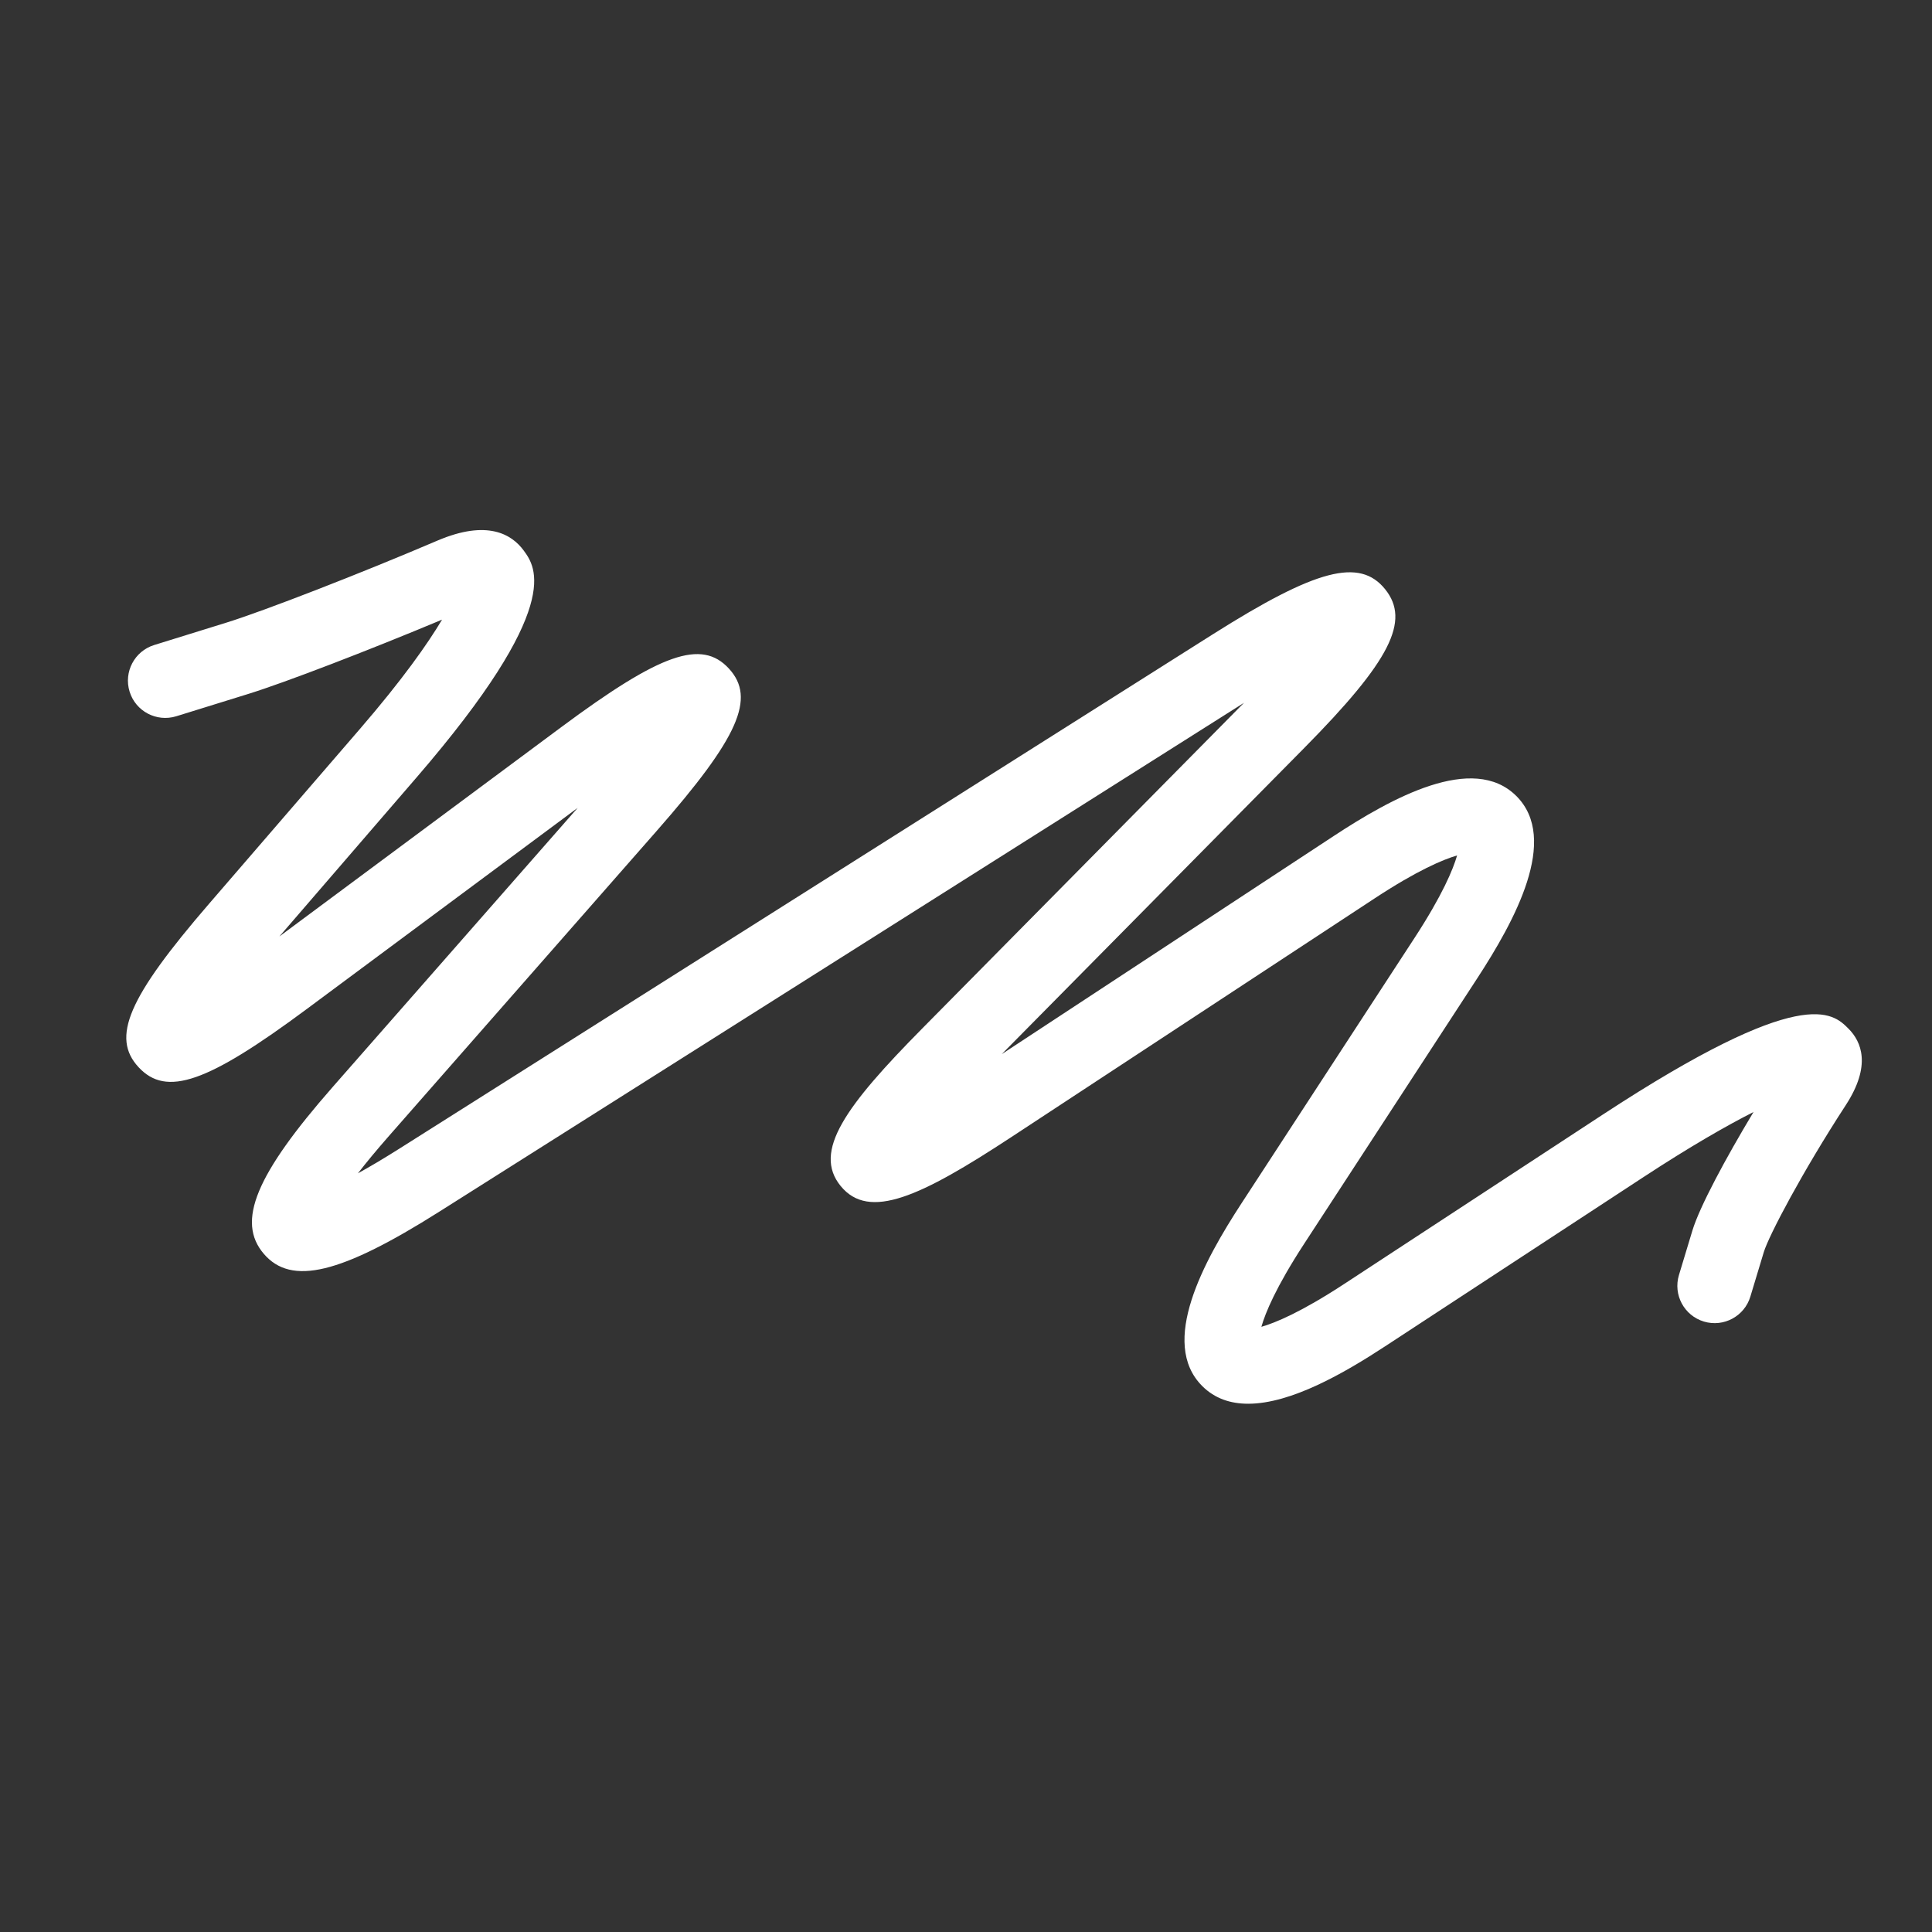 <?xml version="1.0" encoding="utf-8"?>
<!-- Generator: Adobe Illustrator 17.0.0, SVG Export Plug-In . SVG Version: 6.00 Build 0)  -->
<!DOCTYPE svg PUBLIC "-//W3C//DTD SVG 1.1//EN" "http://www.w3.org/Graphics/SVG/1.1/DTD/svg11.dtd">
<svg version="1.1" id="Layer_1" xmlns="http://www.w3.org/2000/svg" xmlns:xlink="http://www.w3.org/1999/xlink" x="0px" y="0px"
	 width="460px" height="460px" viewBox="0 -30 460 460" enable-background="new 0 -30 460 460" xml:space="preserve">
<rect x="0" y="-30" width="460" height="460" fill="#333333" stroke="none"/>
<g>
	<path fill="#FFFFFF" d="M49.76,185.2c-19.283,22.353-23.353,31.808-16.751,38.912c6.602,7.107,16.331,3.734,40.03-13.867
		l64.51-47.902l-58.293,66.415c-18.388,20.953-23.001,32.098-16.454,39.761c6.551,7.666,18.288,4.841,41.838-10.054l191.547-121.124
		L219.6,214.856c-18.195,18.418-26.199,29.283-19.43,37.541c6.762,8.258,18.988,2.551,40.63-11.666l86.494-56.83
		c10.196-6.7,16.315-9.256,19.636-10.225c-0.957,3.321-3.496,9.455-10.155,19.672l-41.156,63.121
		c-8.968,13.759-19.699,33.24-9.368,43.546c2.996,2.993,6.762,4.209,10.934,4.209c10.206,0,22.842-7.28,32.594-13.668l61.541-40.306
		c11.27-7.381,19.872-12.287,26.187-15.485c-6.651,11.056-12.846,22.576-14.556,28.228l-3.202,10.592
		c-1.417,4.697,1.24,9.65,5.937,11.069c4.69,1.417,9.65-1.245,11.066-5.935l3.197-10.586c1.183-3.913,9.183-19.126,19.523-35.007
		c6.152-9.446,3.734-15.129,0.621-18.233c-3.767-3.762-10.795-10.749-58.504,20.502l-61.541,40.306
		c-10.268,6.724-16.409,9.259-19.718,10.206c0.939-3.308,3.463-9.455,10.165-19.739l41.156-63.121
		c8.971-13.759,19.701-33.242,9.381-43.525c-10.328-10.294-29.767,0.516-43.493,9.536l-79.023,51.924l72.011-72.884
		c20.475-20.727,25.338-30.266,19.27-37.805c-6.065-7.536-16.421-4.83-41.05,10.741L95.147,243.452
		c-3.897,2.464-7.177,4.396-9.93,5.911c1.924-2.484,4.345-5.424,7.384-8.887l63.772-72.656
		c19.492-22.209,23.663-31.599,17.169-38.646c-6.502-7.047-16.203-3.655-39.916,13.962L66.52,192.965l32.635-37.824
		c35.224-40.817,28.429-50.108,25.528-54.076c-2.834-3.867-8.676-7.409-20.531-2.35c-18.179,7.774-41.2,16.722-50.269,19.536
		l-17.172,5.327c-4.684,1.451-7.306,6.426-5.851,11.11c1.449,4.684,6.417,7.289,11.11,5.851l17.178-5.327
		c8.724-2.708,28.437-10.285,46.103-17.677c-3.417,5.743-9.419,14.277-19.538,26.003L49.76,185.2z"/>
</g>
</svg>
